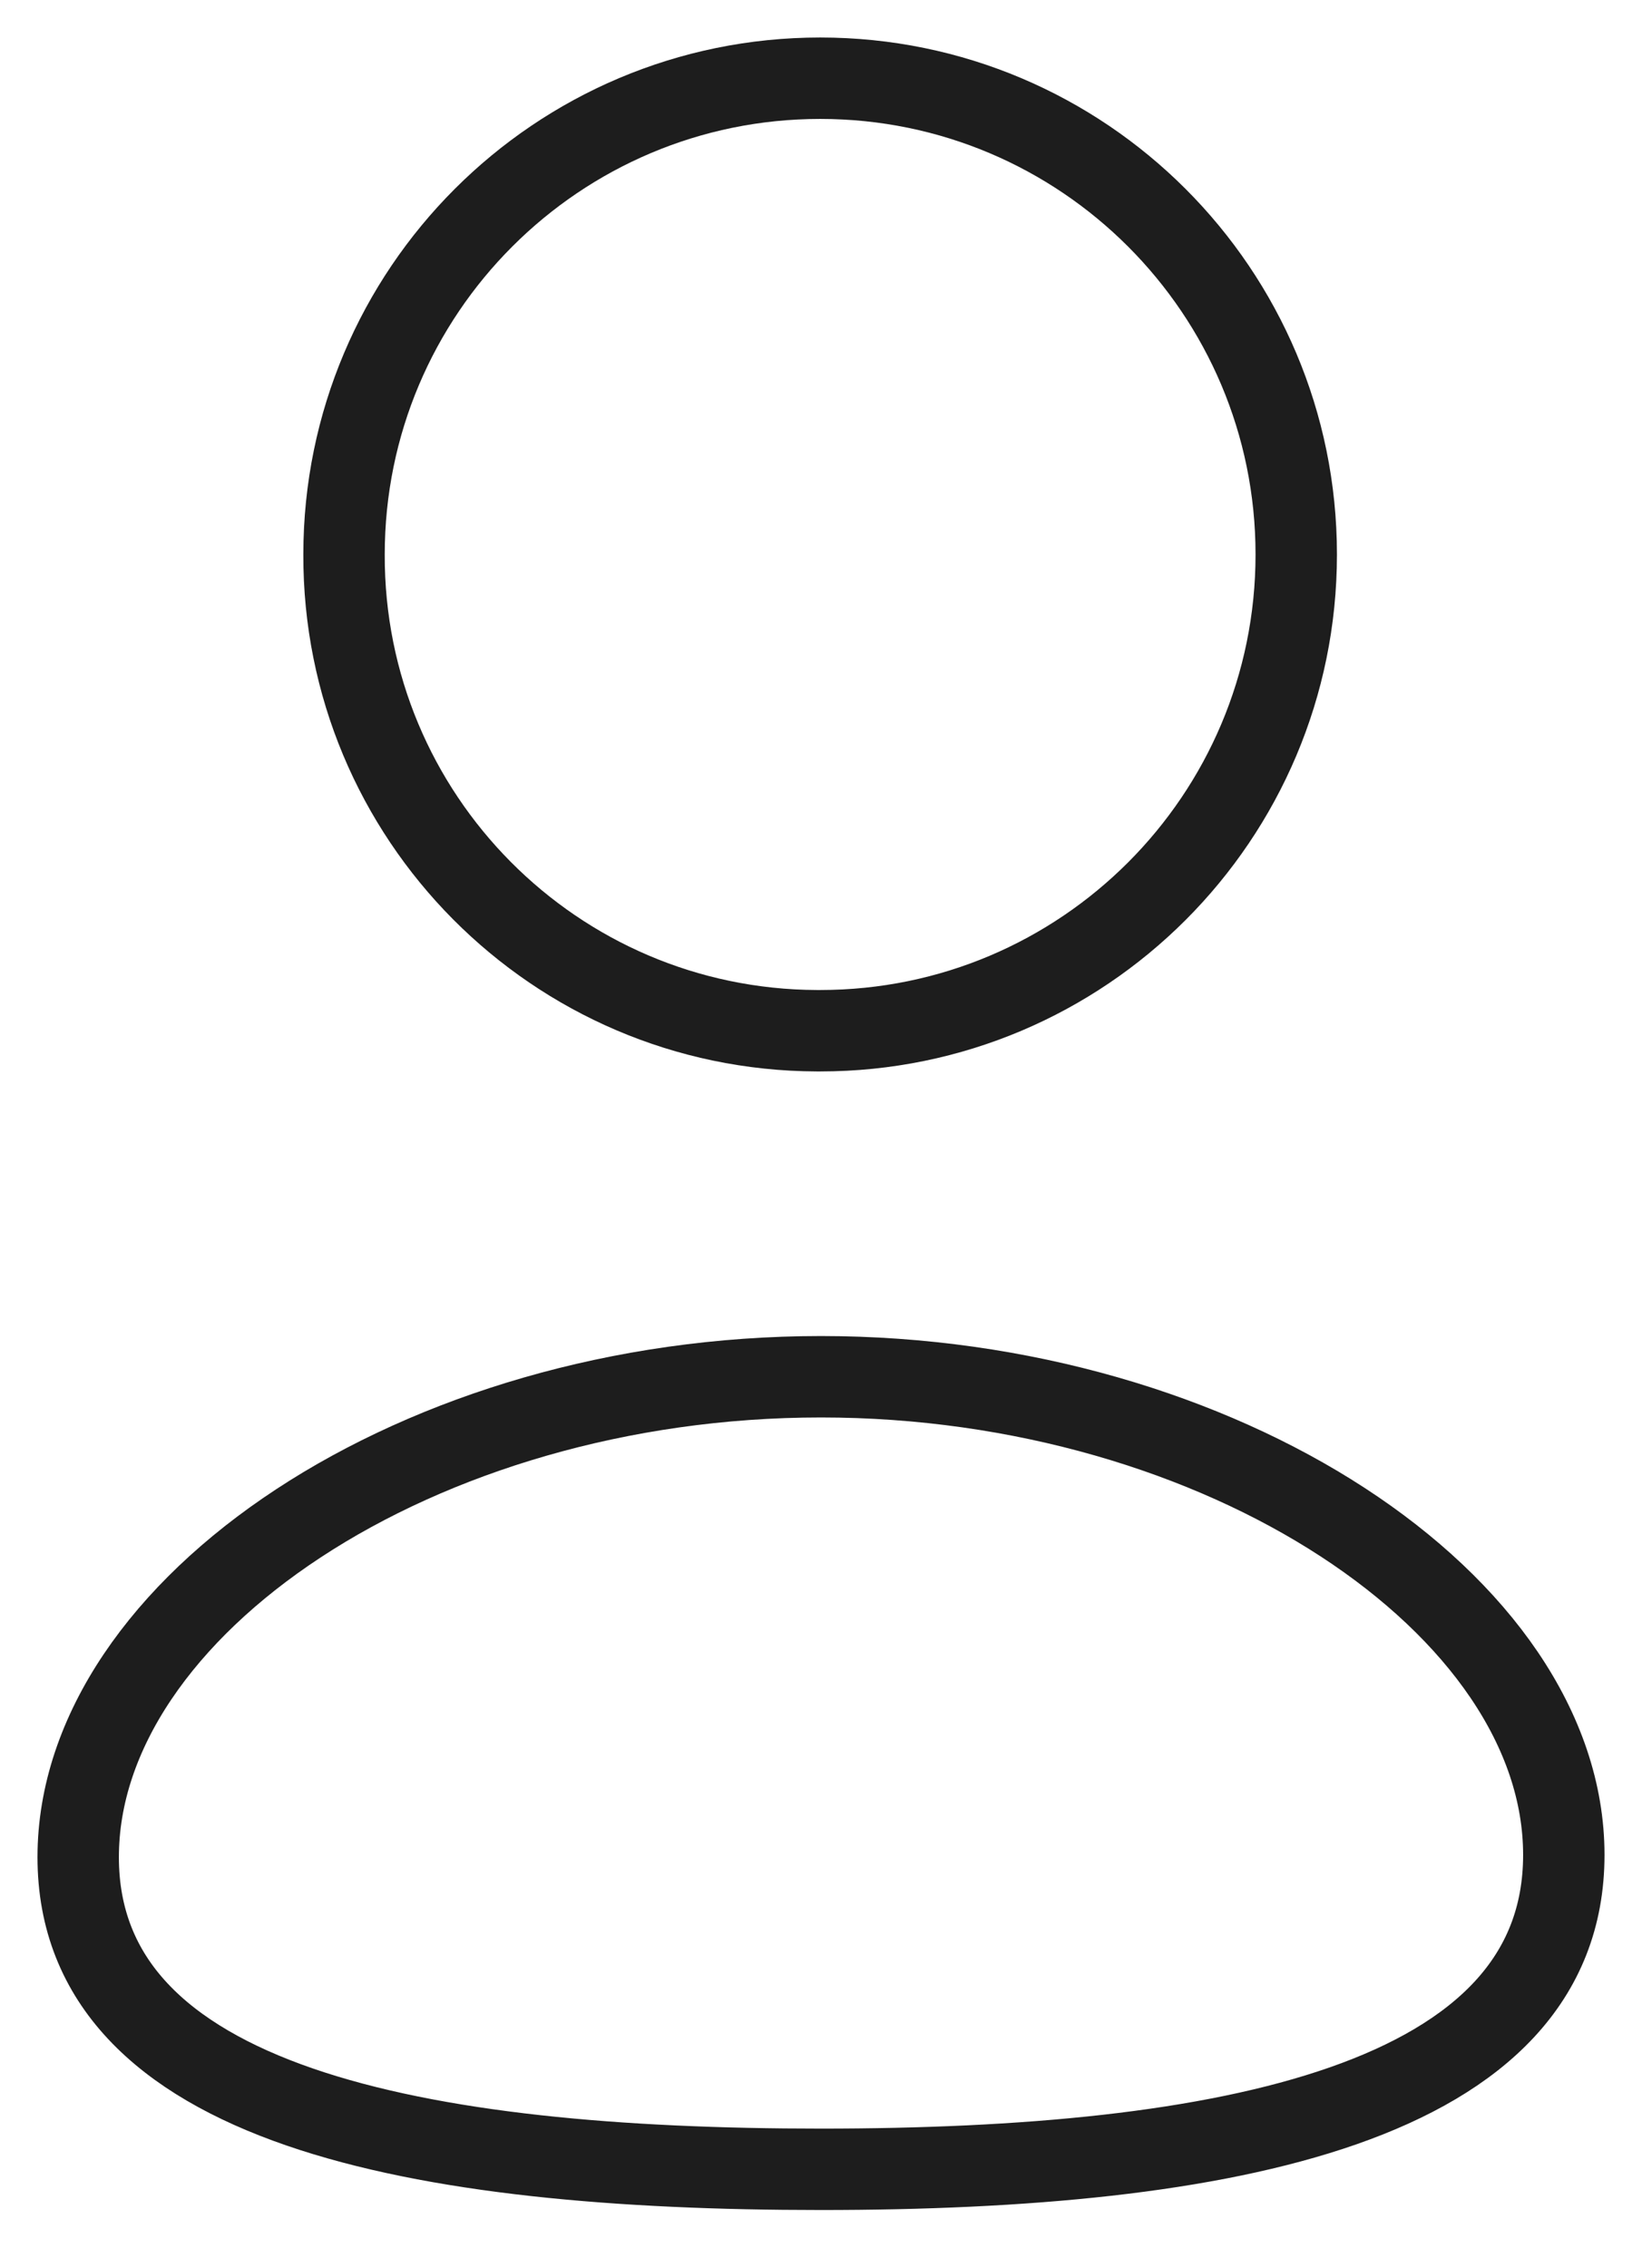 <svg width="21" height="29" viewBox="0 0 21 29" fill="none" xmlns="http://www.w3.org/2000/svg">
<path fill-rule="evenodd" clip-rule="evenodd" d="M10.5 27.735C5.376 27.735 1 26.937 1 23.744C1 20.55 5.348 17.602 10.5 17.602C15.624 17.602 20 20.522 20 23.715C20 26.907 15.652 27.735 10.5 27.735Z" stroke="#1D1D1D" stroke-width="1.041" stroke-linecap="round" stroke-linejoin="round"/>
<path fill-rule="evenodd" clip-rule="evenodd" d="M10.49 13.178C13.852 13.178 16.578 10.452 16.578 7.089C16.578 3.727 13.852 1 10.49 1C7.127 1 4.4 3.727 4.4 7.089C4.389 10.441 7.096 13.166 10.447 13.178C10.462 13.178 10.476 13.178 10.49 13.178Z" stroke="#1D1D1D" stroke-width="1.041" stroke-linecap="round" stroke-linejoin="round"/>
</svg>
